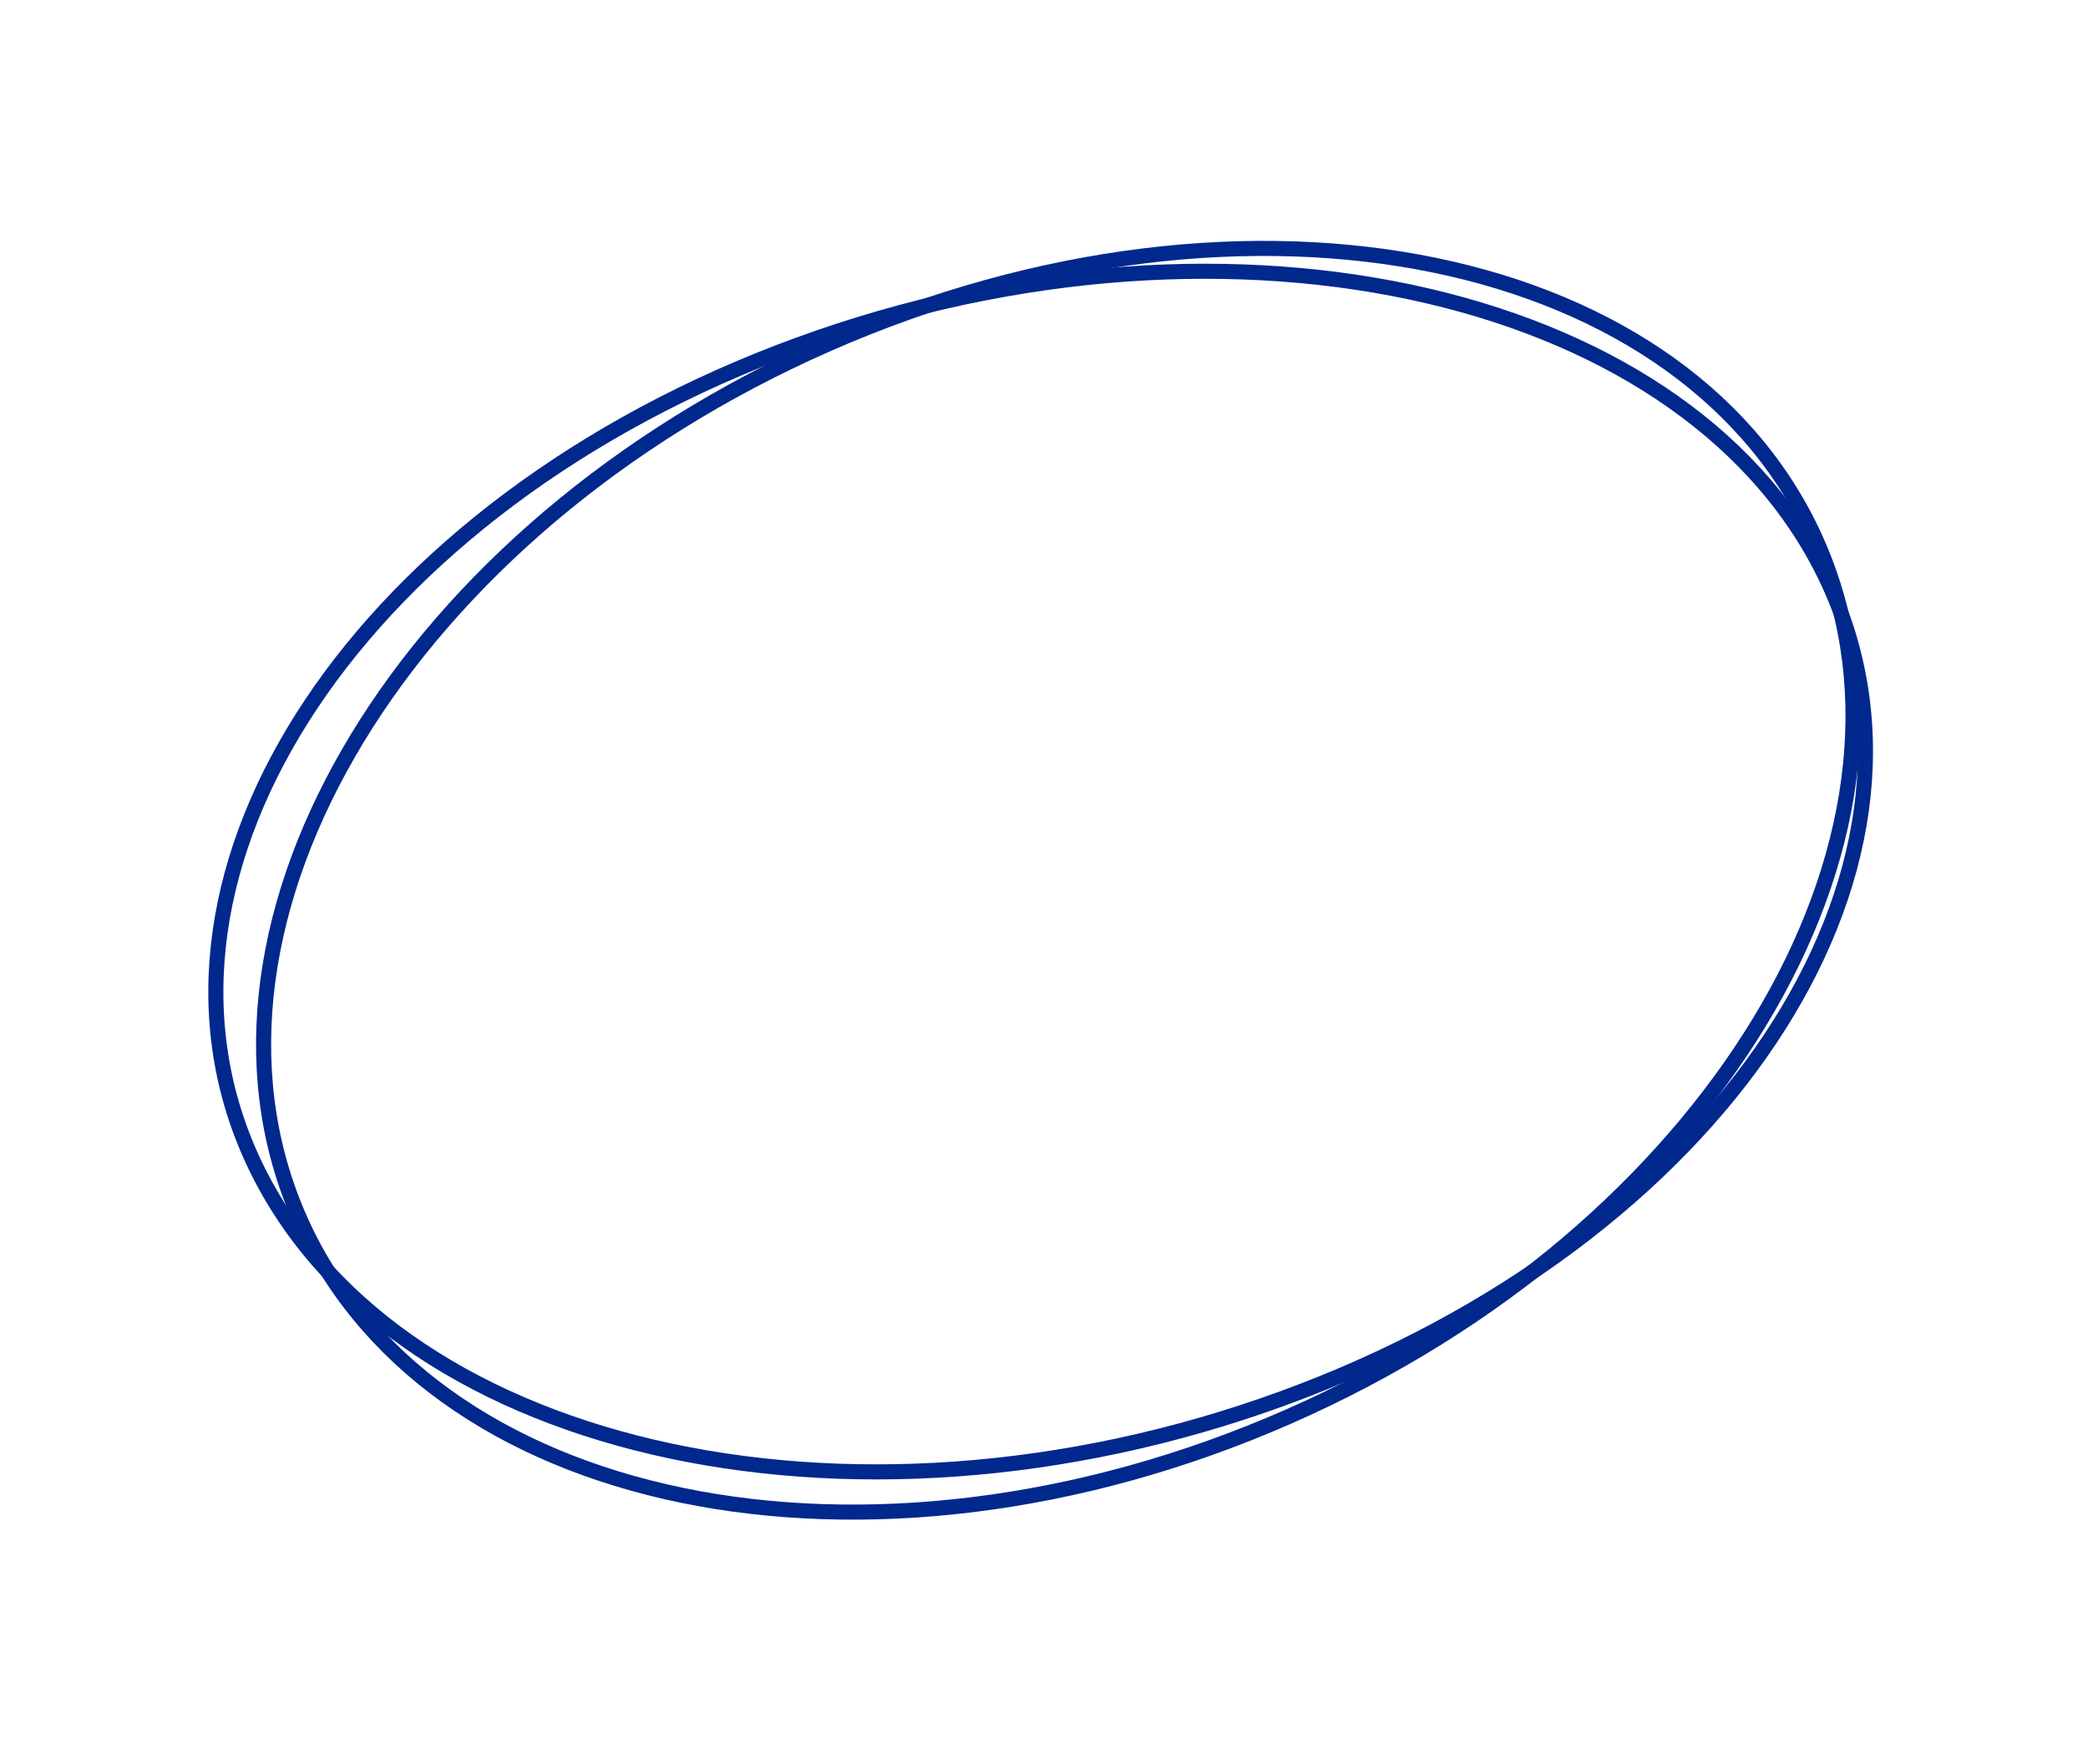 <svg width="277" height="234" viewBox="0 0 277 234" fill="none" xmlns="http://www.w3.org/2000/svg">
<path d="M241.296 72.483C249.668 92.008 246.109 114.683 233.395 135.621C220.683 156.555 198.859 175.667 170.911 187.936C142.962 200.205 114.259 203.273 90.466 198.363C66.669 193.453 47.873 180.591 39.502 161.066C31.13 141.54 34.688 118.865 47.402 97.928C60.114 76.993 81.938 57.881 109.887 45.612C137.835 33.344 166.538 30.275 190.331 35.185C214.128 40.096 232.924 52.957 241.296 72.483Z" stroke="#00288D" stroke-width="2"/>
<path d="M242.634 77.446C251.444 96.613 247.885 118.289 234.797 137.892C221.712 157.491 199.147 174.93 170.176 185.506C141.205 196.081 111.396 197.761 86.643 191.974C61.886 186.186 42.287 172.964 33.477 153.796C24.668 134.629 28.227 112.953 41.314 93.351C54.399 73.751 76.965 56.312 105.935 45.737C134.906 35.161 164.715 33.482 189.468 39.269C214.226 45.057 233.824 58.279 242.634 77.446Z" stroke="#00288D" stroke-width="2"/>
</svg>
